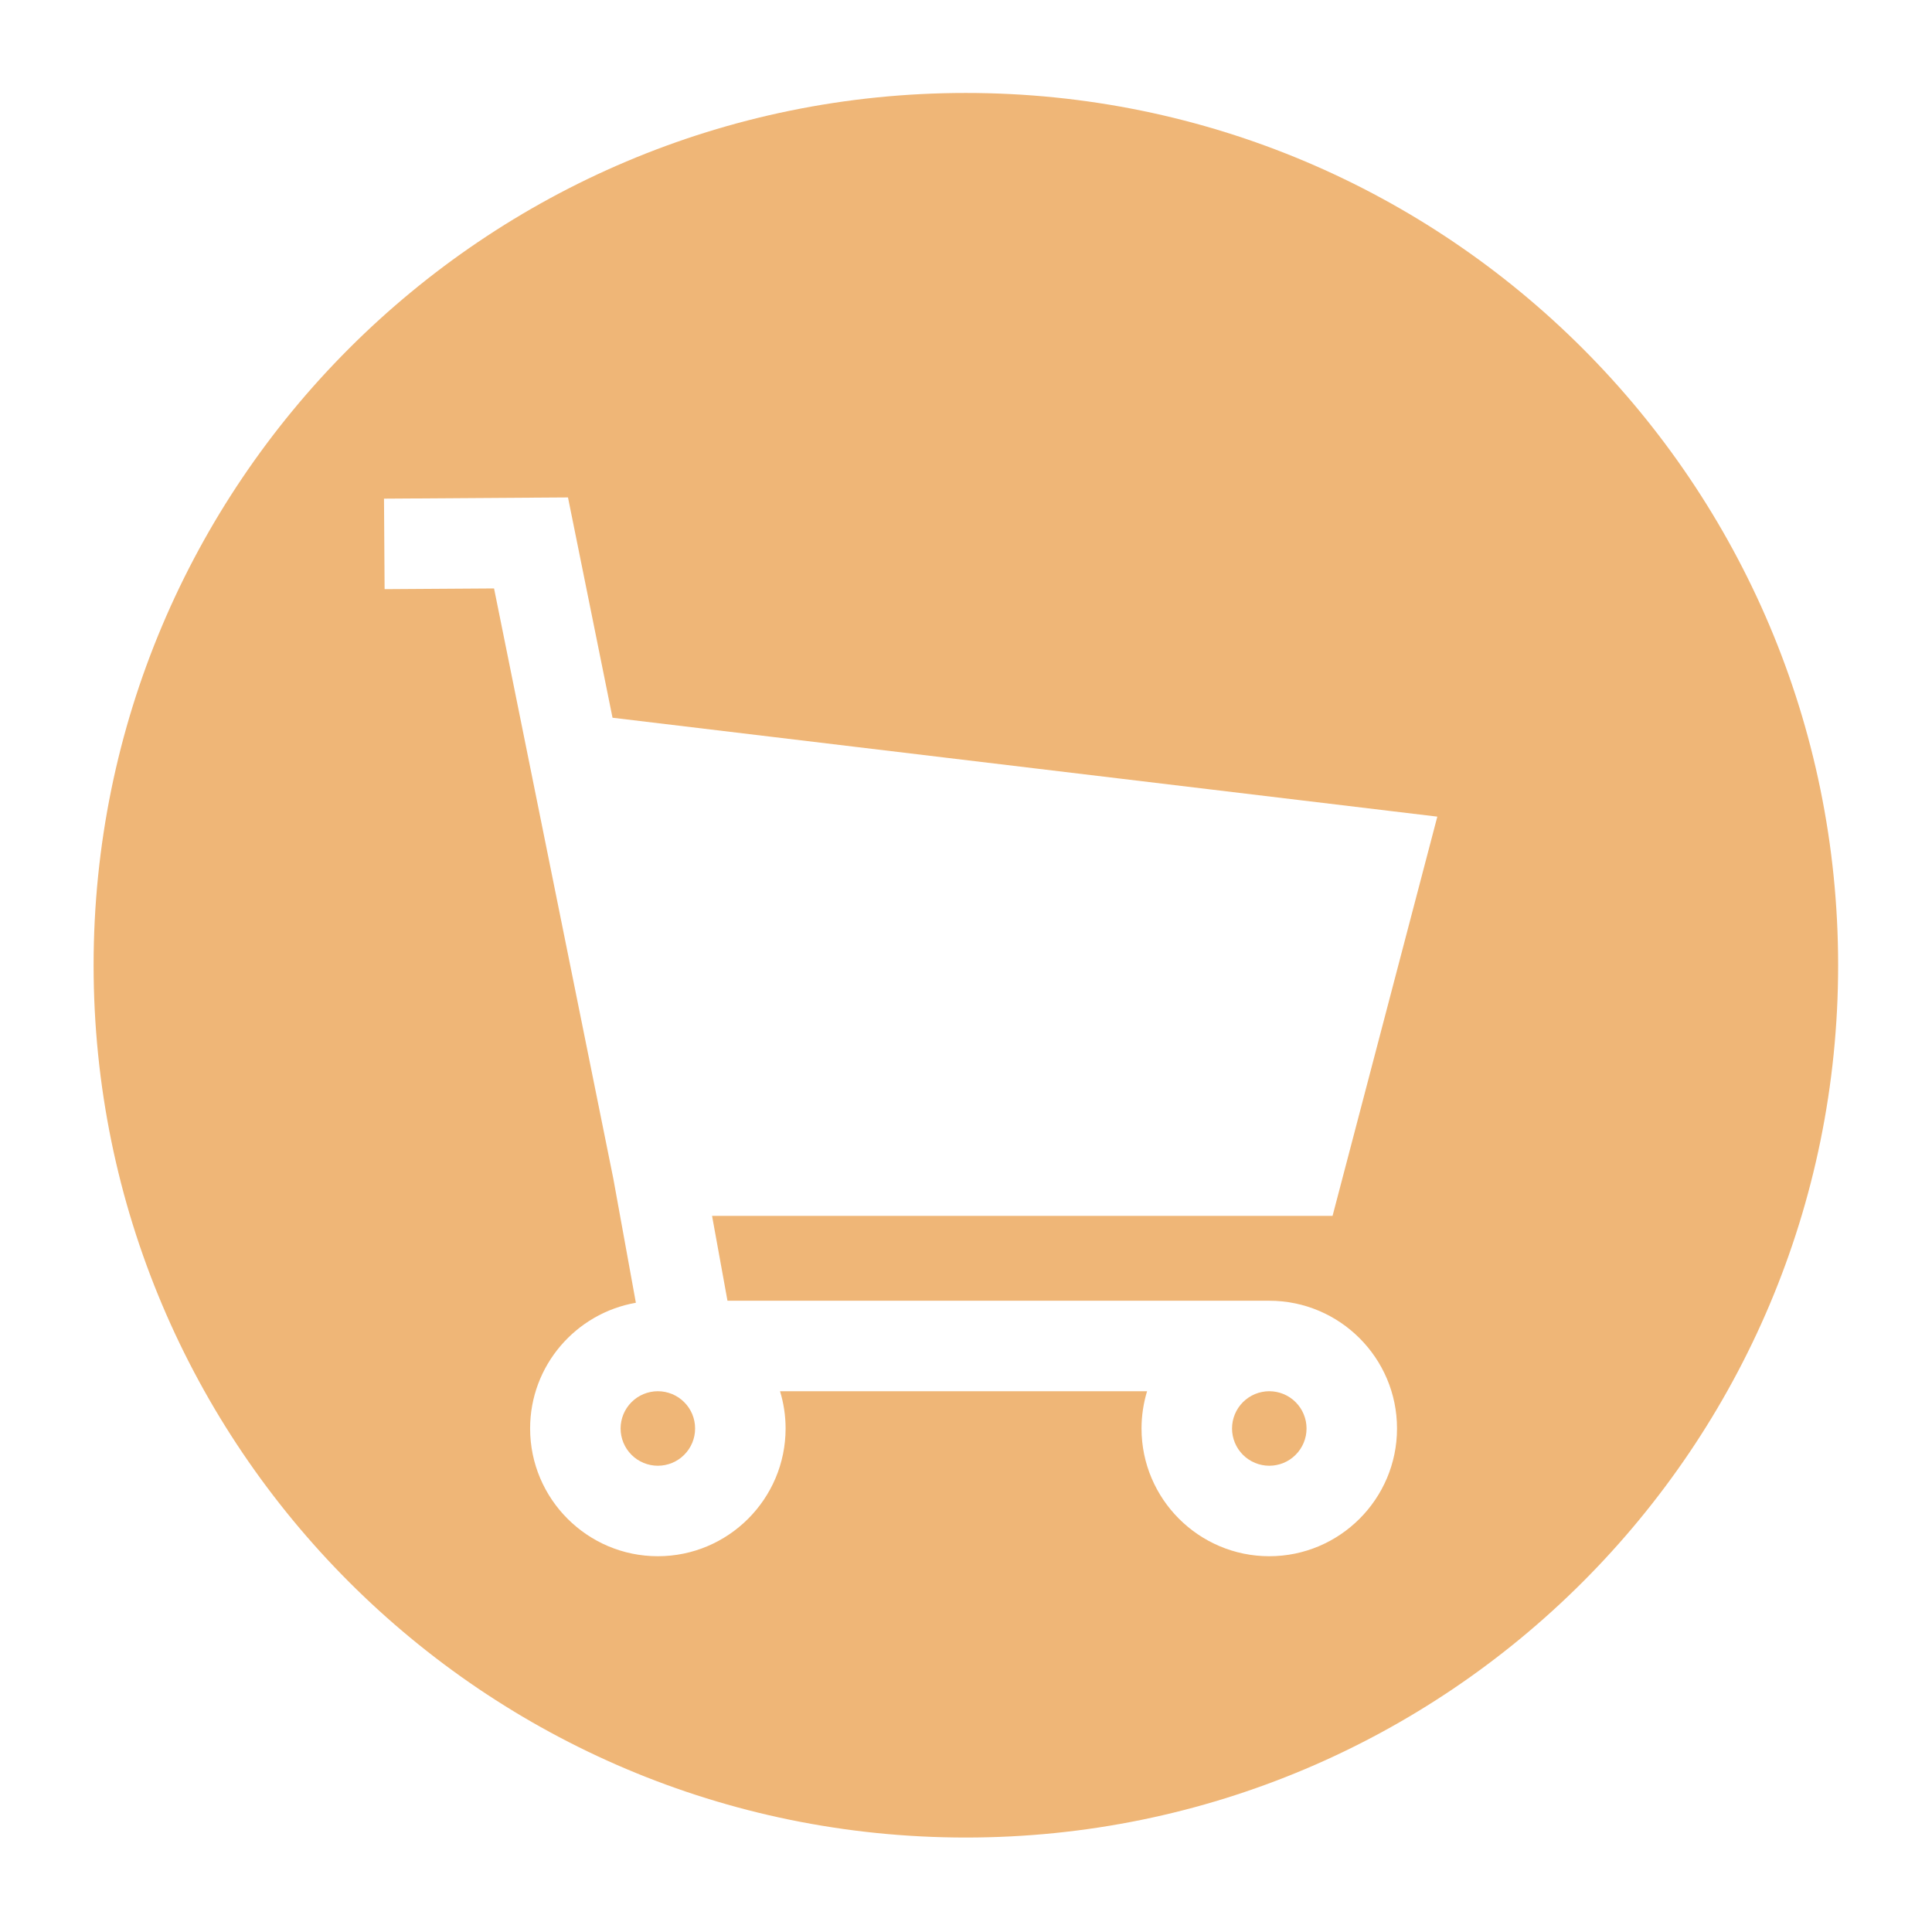 <svg xmlns="http://www.w3.org/2000/svg" xmlns:xlink="http://www.w3.org/1999/xlink" width="500" zoomAndPan="magnify" viewBox="0 0 375 375" height="500" preserveAspectRatio="xMidYMid meet" version="1.2"><defs><clipPath id="217ea6383b"><path d="M 18.145 18.145 L 357 18.145 L 357 357 L 18.145 357 Z M 18.145 18.145 "/></clipPath></defs><g id="e21f8474b9"><path style=" stroke:none;fill-rule:nonzero;fill:#efb677;fill-opacity:1;" d="M 134.918 277.266 C 134.918 277.742 134.875 278.211 134.781 278.68 C 134.688 279.145 134.551 279.598 134.371 280.035 C 134.188 280.473 133.965 280.891 133.703 281.285 C 133.438 281.68 133.137 282.043 132.801 282.379 C 132.465 282.715 132.102 283.016 131.707 283.281 C 131.312 283.543 130.895 283.766 130.457 283.949 C 130.016 284.129 129.566 284.266 129.102 284.359 C 128.633 284.453 128.164 284.5 127.688 284.5 C 127.215 284.5 126.742 284.453 126.277 284.359 C 125.812 284.266 125.359 284.129 124.922 283.949 C 124.484 283.766 124.066 283.543 123.672 283.281 C 123.277 283.016 122.91 282.715 122.574 282.379 C 122.242 282.043 121.941 281.68 121.676 281.285 C 121.414 280.891 121.191 280.473 121.008 280.035 C 120.828 279.598 120.691 279.145 120.598 278.68 C 120.504 278.211 120.457 277.742 120.457 277.266 C 120.457 276.793 120.504 276.324 120.598 275.855 C 120.691 275.391 120.828 274.938 121.008 274.5 C 121.191 274.062 121.414 273.645 121.676 273.25 C 121.941 272.855 122.242 272.492 122.574 272.156 C 122.91 271.82 123.277 271.52 123.672 271.254 C 124.066 270.992 124.484 270.77 124.922 270.586 C 125.359 270.406 125.812 270.27 126.277 270.176 C 126.742 270.082 127.215 270.035 127.688 270.035 C 128.164 270.035 128.633 270.082 129.102 270.176 C 129.566 270.27 130.016 270.406 130.457 270.586 C 130.895 270.77 131.312 270.992 131.707 271.254 C 132.102 271.52 132.465 271.82 132.801 272.156 C 133.137 272.492 133.438 272.855 133.703 273.25 C 133.965 273.645 134.188 274.062 134.371 274.5 C 134.551 274.938 134.688 275.391 134.781 275.855 C 134.875 276.324 134.918 276.793 134.918 277.266 Z M 134.918 277.266 "/><path style=" stroke:none;fill-rule:nonzero;fill:#efb677;fill-opacity:1;" d="M 253.598 277.266 C 253.598 277.742 253.555 278.211 253.461 278.68 C 253.367 279.145 253.23 279.598 253.047 280.035 C 252.867 280.473 252.645 280.891 252.379 281.285 C 252.117 281.68 251.816 282.043 251.48 282.379 C 251.145 282.715 250.781 283.016 250.387 283.281 C 249.992 283.543 249.574 283.766 249.137 283.949 C 248.695 284.129 248.246 284.266 247.777 284.359 C 247.312 284.453 246.844 284.5 246.367 284.5 C 245.895 284.5 245.422 284.453 244.957 284.359 C 244.492 284.266 244.039 284.129 243.602 283.949 C 243.164 283.766 242.746 283.543 242.352 283.281 C 241.957 283.016 241.59 282.715 241.254 282.379 C 240.918 282.043 240.621 281.68 240.355 281.285 C 240.094 280.891 239.871 280.473 239.688 280.035 C 239.508 279.598 239.367 279.145 239.277 278.68 C 239.184 278.211 239.137 277.742 239.137 277.266 C 239.137 276.793 239.184 276.324 239.277 275.855 C 239.367 275.391 239.508 274.938 239.688 274.5 C 239.871 274.062 240.094 273.645 240.355 273.25 C 240.621 272.855 240.918 272.492 241.254 272.156 C 241.59 271.82 241.957 271.52 242.352 271.254 C 242.746 270.992 243.164 270.77 243.602 270.586 C 244.039 270.406 244.492 270.27 244.957 270.176 C 245.422 270.082 245.895 270.035 246.367 270.035 C 246.844 270.035 247.312 270.082 247.777 270.176 C 248.246 270.27 248.695 270.406 249.137 270.586 C 249.574 270.77 249.992 270.992 250.387 271.254 C 250.781 271.52 251.145 271.82 251.48 272.156 C 251.816 272.492 252.117 272.855 252.379 273.25 C 252.645 273.645 252.867 274.062 253.047 274.5 C 253.23 274.938 253.367 275.391 253.461 275.855 C 253.555 276.324 253.598 276.793 253.598 277.266 Z M 253.598 277.266 "/><g clip-rule="nonzero" clip-path="url(#217ea6383b)"><path style=" stroke:none;fill-rule:nonzero;fill:#efb677;fill-opacity:1;" d="M 187.469 18.043 C 93.969 18.043 18.168 93.852 18.168 187.352 C 18.168 280.852 93.969 356.664 187.469 356.664 C 280.977 356.664 356.781 280.855 356.781 187.352 C 356.781 93.848 280.977 18.043 187.469 18.043 Z M 141.203 252.473 L 246.367 252.473 C 260.039 252.473 271.16 263.598 271.16 277.266 C 271.16 290.938 260.039 302.062 246.367 302.062 C 232.695 302.062 221.57 290.938 221.57 277.266 C 221.57 274.754 221.953 272.324 222.648 270.035 L 151.402 270.035 C 152.102 272.324 152.484 274.75 152.484 277.266 C 152.484 290.938 141.363 302.062 127.688 302.062 C 114.016 302.062 102.895 290.938 102.895 277.266 C 102.895 265.055 111.777 254.898 123.422 252.867 L 119.062 228.859 L 119.016 228.629 L 95.895 114.215 L 74.652 114.355 L 74.535 96.789 L 110.246 96.551 L 118.891 139.312 L 278.984 158.508 L 258.648 236.004 L 138.211 236.004 Z M 141.203 252.473 "/></g></g></svg>